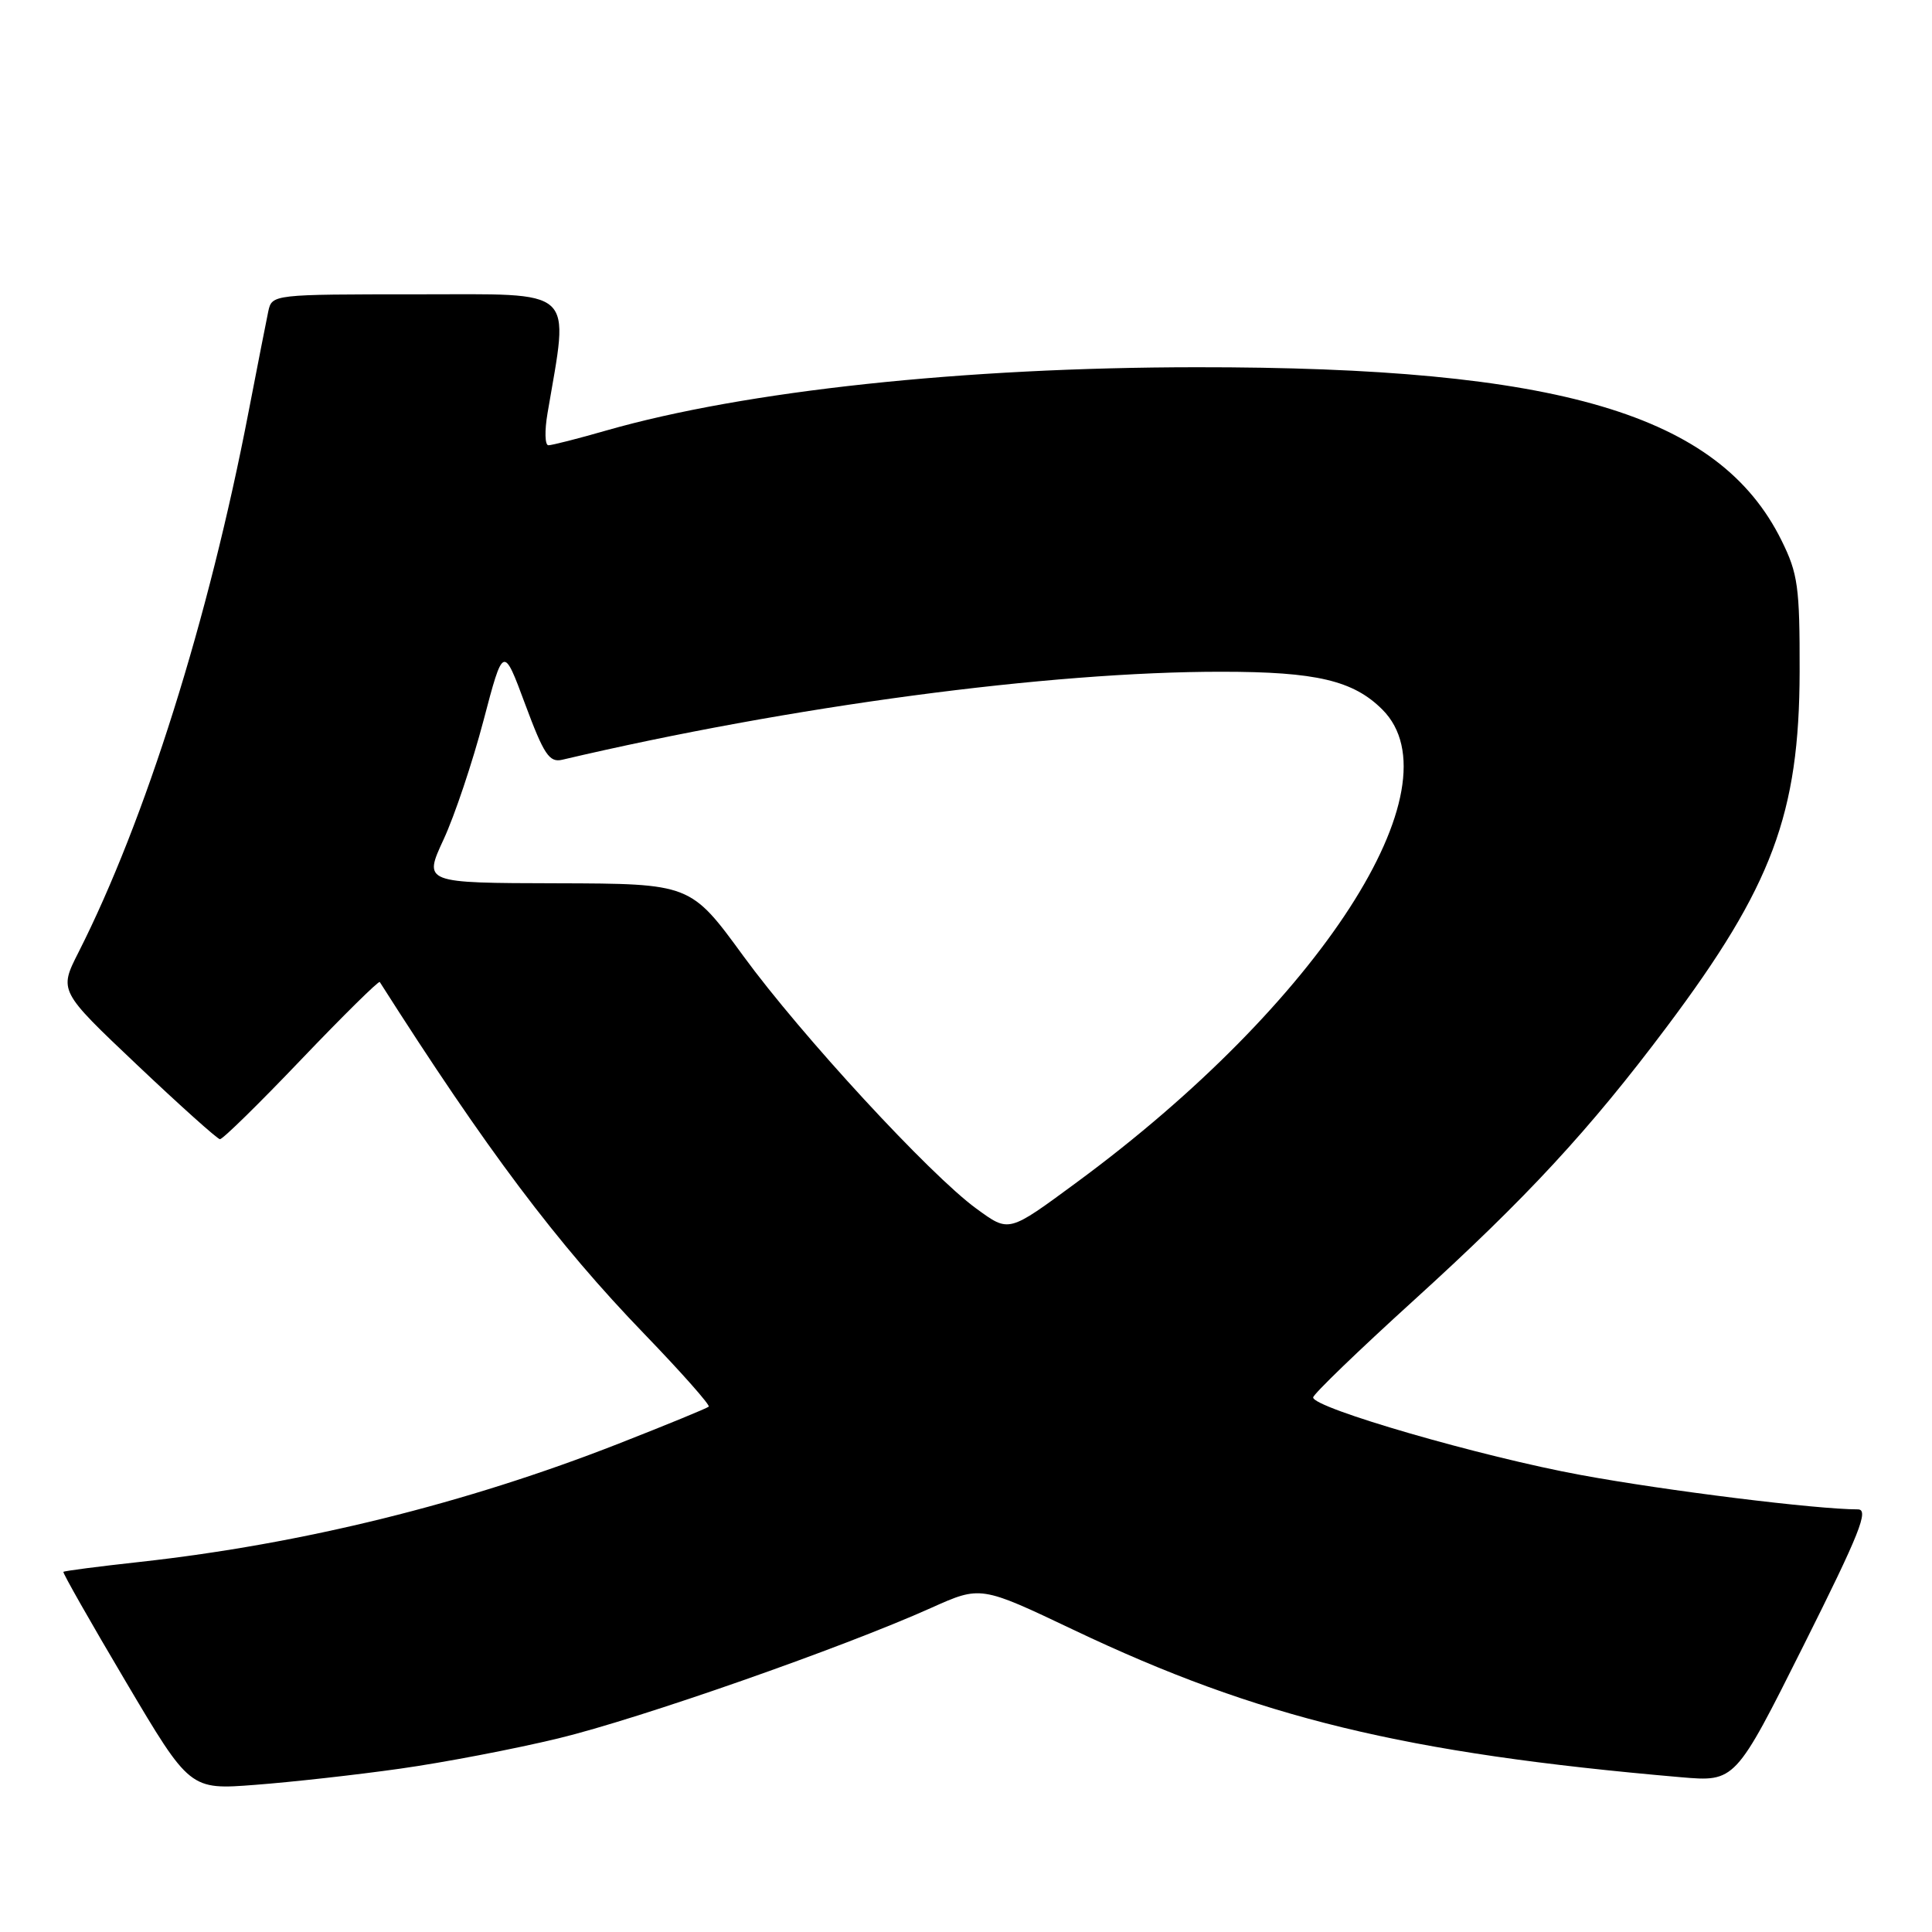 <?xml version="1.0" encoding="UTF-8" standalone="no"?>
<!DOCTYPE svg PUBLIC "-//W3C//DTD SVG 1.1//EN" "http://www.w3.org/Graphics/SVG/1.1/DTD/svg11.dtd" >
<svg xmlns="http://www.w3.org/2000/svg" xmlns:xlink="http://www.w3.org/1999/xlink" version="1.1" viewBox="0 0 256 256">
 <g >
 <path fill="currentColor"
d=" M 53.00 234.36 C 58.78 233.55 68.22 231.74 74.00 230.34 C 84.75 227.74 111.61 218.34 123.37 213.06 C 129.94 210.11 129.94 210.11 142.22 215.95 C 166.72 227.61 186.11 232.32 222.72 235.49 C 229.93 236.11 229.93 236.11 238.97 218.06 C 246.42 203.18 247.69 200.00 246.18 200.00 C 240.72 200.00 220.84 197.54 209.50 195.45 C 196.34 193.04 174.00 186.57 174.00 185.17 C 174.00 184.75 179.98 178.98 187.29 172.34 C 202.32 158.69 210.60 149.74 220.88 136.03 C 234.82 117.44 238.42 107.82 238.46 89.00 C 238.48 77.76 238.24 76.01 236.06 71.61 C 227.79 54.88 206.64 48.62 158.50 48.66 C 127.65 48.68 98.76 51.78 80.38 57.03 C 76.60 58.12 73.13 59.00 72.67 59.00 C 72.20 59.00 72.15 57.09 72.55 54.75 C 75.41 37.88 76.64 39.00 55.34 39.00 C 36.13 39.00 36.04 39.01 35.55 41.25 C 35.29 42.49 34.12 48.45 32.95 54.50 C 27.66 82.00 19.26 108.71 10.39 126.21 C 7.81 131.30 7.81 131.30 18.16 141.10 C 23.85 146.49 28.79 150.92 29.14 150.95 C 29.50 150.98 34.35 146.22 39.93 140.37 C 45.51 134.53 50.19 129.92 50.32 130.12 C 64.48 152.37 73.79 164.76 85.38 176.76 C 90.29 181.85 94.13 186.19 93.91 186.39 C 93.68 186.60 88.33 188.80 82.00 191.28 C 61.70 199.24 40.09 204.58 18.56 206.96 C 13.09 207.56 8.52 208.15 8.40 208.28 C 8.28 208.40 12.00 214.95 16.67 222.83 C 25.16 237.17 25.16 237.17 33.83 236.50 C 38.60 236.14 47.22 235.18 53.00 234.36 Z  M 129.36 160.14 C 123.23 155.68 106.15 137.16 98.50 126.68 C 91.50 117.09 91.50 117.09 73.81 117.04 C 56.11 117.00 56.11 117.00 58.77 111.25 C 60.24 108.09 62.61 101.00 64.06 95.50 C 66.69 85.50 66.69 85.50 69.59 93.32 C 72.07 99.99 72.79 101.07 74.50 100.67 C 104.76 93.56 139.01 88.99 161.89 89.01 C 174.40 89.01 179.32 90.17 183.17 94.02 C 193.41 104.26 174.86 132.97 142.72 156.63 C 133.54 163.39 133.75 163.33 129.36 160.14 Z "/>
</g>
</svg>
